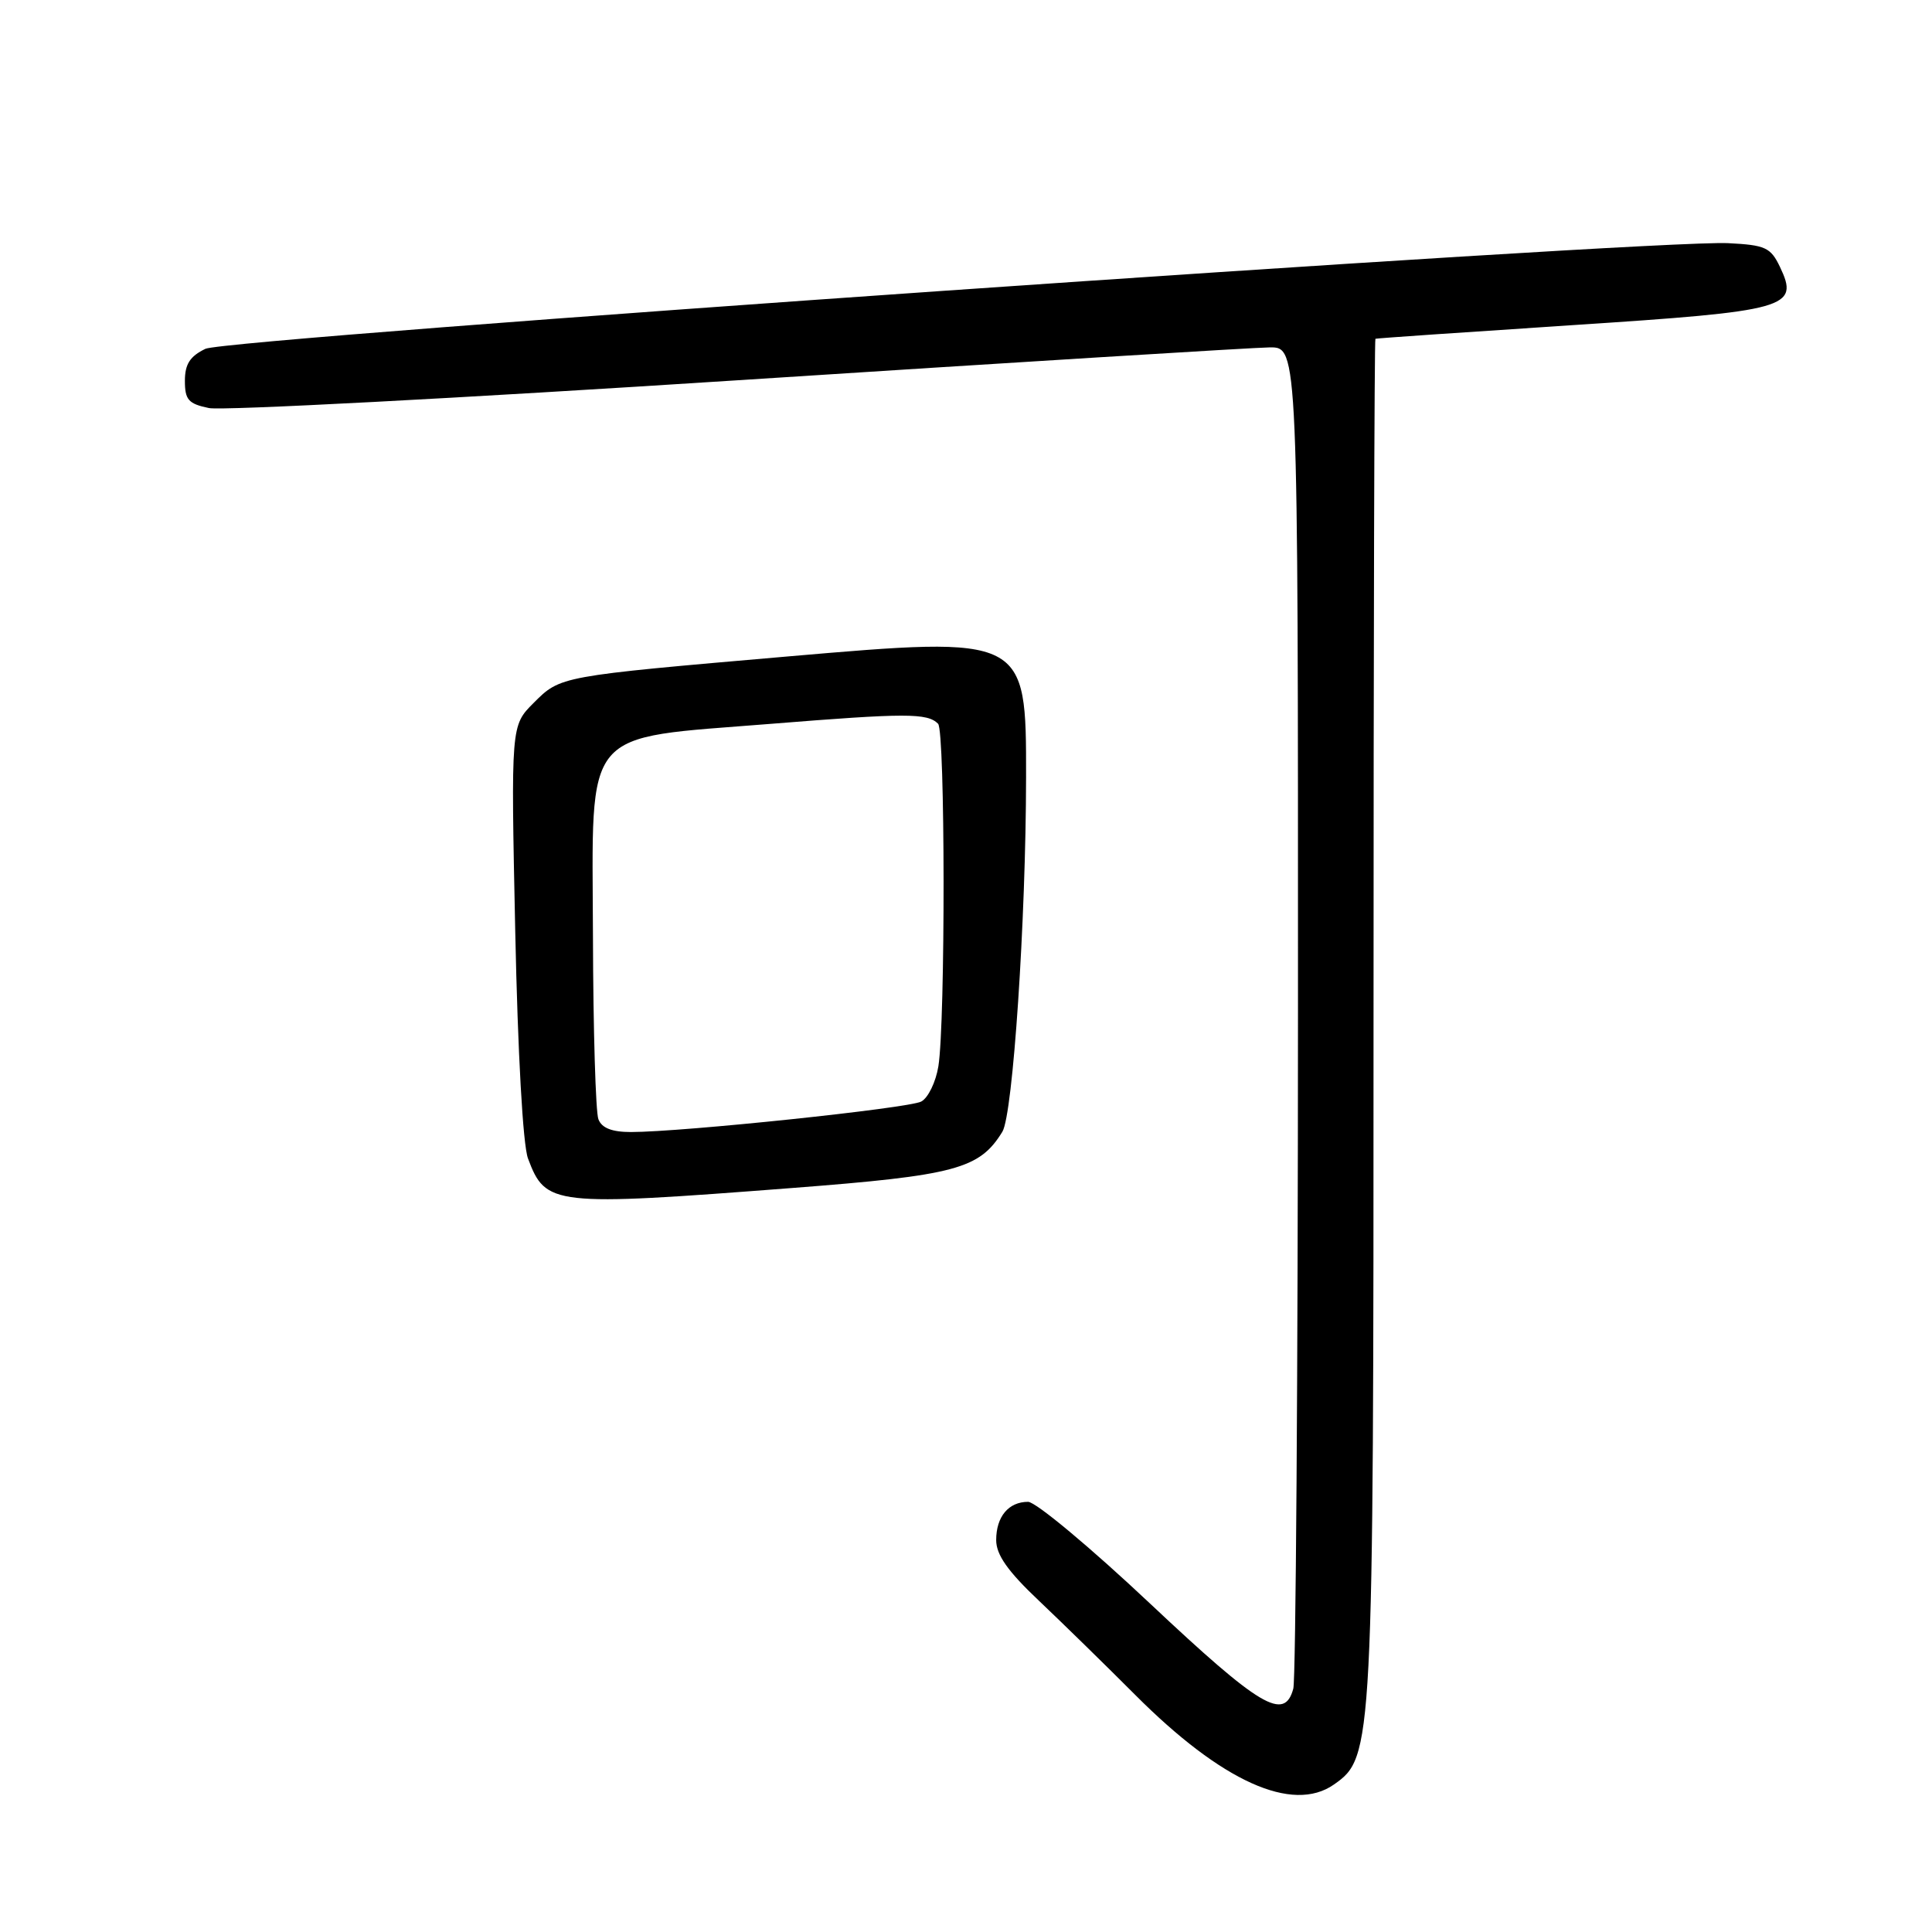 <?xml version="1.0" encoding="UTF-8" standalone="no"?>
<!DOCTYPE svg PUBLIC "-//W3C//DTD SVG 1.1//EN" "http://www.w3.org/Graphics/SVG/1.1/DTD/svg11.dtd" >
<svg xmlns="http://www.w3.org/2000/svg" xmlns:xlink="http://www.w3.org/1999/xlink" version="1.1" viewBox="0 0 256 256">
 <g >
 <path fill="currentColor"
d=" M 176.75 236.46 C 181.95 232.82 182.00 231.87 182.00 134.82 C 182.00 85.42 182.11 44.95 182.25 44.89 C 182.39 44.82 194.09 44.02 208.26 43.09 C 237.02 41.21 238.45 40.81 235.85 35.36 C 234.62 32.79 233.93 32.47 228.99 32.22 C 218.92 31.72 30.16 44.82 27.22 46.22 C 25.17 47.21 24.50 48.25 24.50 50.47 C 24.50 52.98 24.97 53.51 27.69 54.07 C 29.44 54.43 60.94 52.77 97.69 50.39 C 134.43 48.01 166.19 46.05 168.25 46.03 C 172.00 46.00 172.00 46.00 171.99 133.75 C 171.98 182.01 171.70 222.51 171.37 223.75 C 170.20 228.12 166.99 226.21 152.41 212.50 C 144.52 205.07 137.24 199.00 136.23 199.00 C 133.64 199.00 132.00 200.96 132.00 204.07 C 132.00 206.02 133.53 208.20 137.68 212.12 C 140.80 215.08 146.54 220.69 150.43 224.59 C 161.88 236.07 171.26 240.30 176.75 236.46 Z  M 104.91 157.42 C 126.63 155.75 129.79 154.90 132.82 149.96 C 134.22 147.67 135.94 121.93 135.96 103.00 C 135.98 84.26 135.97 84.26 104.30 86.99 C 74.07 89.61 74.28 89.57 70.70 93.15 C 67.70 96.15 67.70 96.15 68.27 123.32 C 68.61 139.61 69.29 151.70 69.96 153.50 C 72.31 159.76 73.19 159.86 104.91 157.42 Z  M 79.29 148.30 C 78.93 147.37 78.60 136.48 78.57 124.10 C 78.48 96.03 76.88 97.94 102.17 95.91 C 120.08 94.47 122.87 94.47 124.30 95.90 C 125.25 96.85 125.28 135.39 124.34 141.29 C 124.00 143.37 122.99 145.47 122.07 145.96 C 120.41 146.85 90.43 150.00 83.60 150.00 C 81.08 150.00 79.73 149.47 79.29 148.30 Z "/>
</g>
</svg>